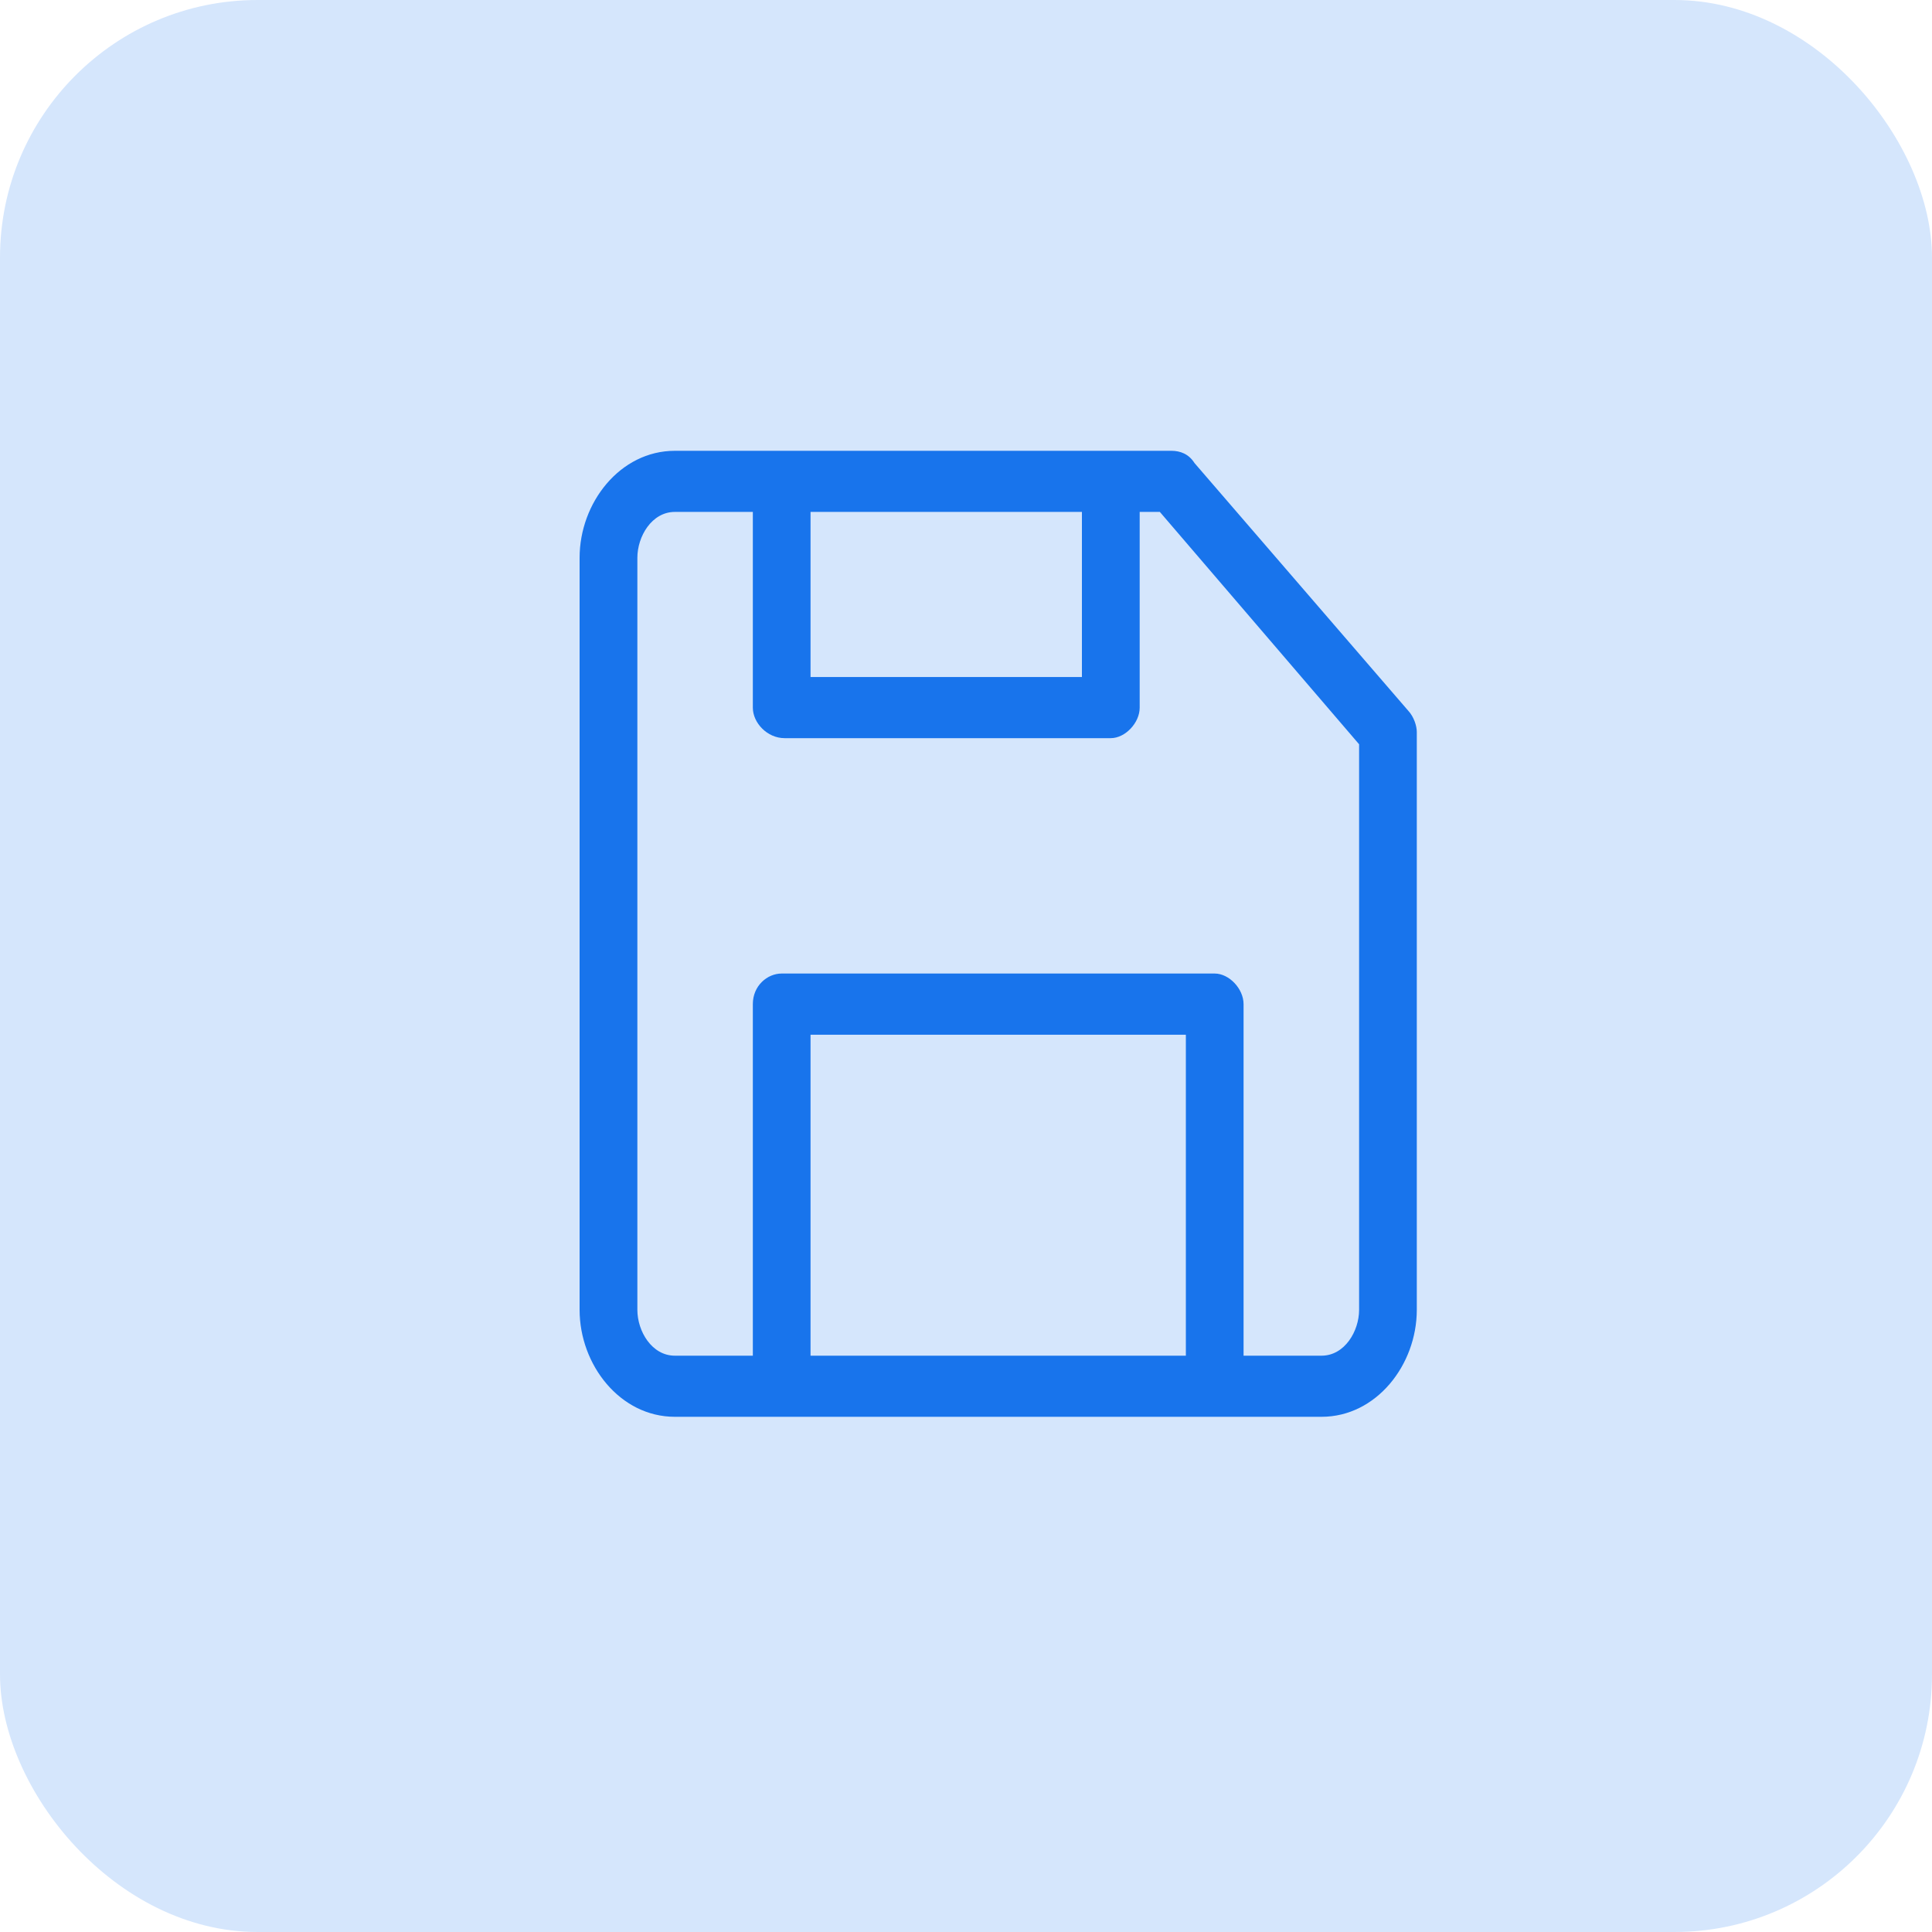 <svg width="30" height="30" viewBox="0 0 30 30" fill="none" xmlns="http://www.w3.org/2000/svg">
  <rect width="30" height="30" rx="4" fill="#D5E6FC"/>
  <path d="M11.69 21.051V15.592C11.69 15.307 11.914 15.117 12.138 15.117H18.862C19.086 15.117 19.31 15.354 19.31 15.592V21.051H20.521C20.879 21.051 21.104 20.671 21.104 20.339V11.557L18.01 7.949H17.697V10.988C17.697 11.225 17.472 11.462 17.248 11.462H12.183C11.914 11.462 11.69 11.225 11.69 10.988V7.949H10.479C10.121 7.949 9.897 8.329 9.897 8.662V20.339C9.897 20.671 10.121 21.051 10.479 21.051H11.69L11.69 21.051ZM18.414 21.051V16.067H12.586V21.051H18.414ZM10.479 7H18.19C18.324 7 18.459 7.048 18.548 7.19L21.866 11.035C21.955 11.13 22 11.272 22 11.367V20.339C22 21.193 21.372 22 20.521 22H10.479C9.628 22 9 21.193 9 20.339V8.661C9 7.807 9.628 7 10.479 7L10.479 7ZM16.8 7.949H12.586V10.513H16.8V7.949Z" fill="#1874EC"/>
</svg>
